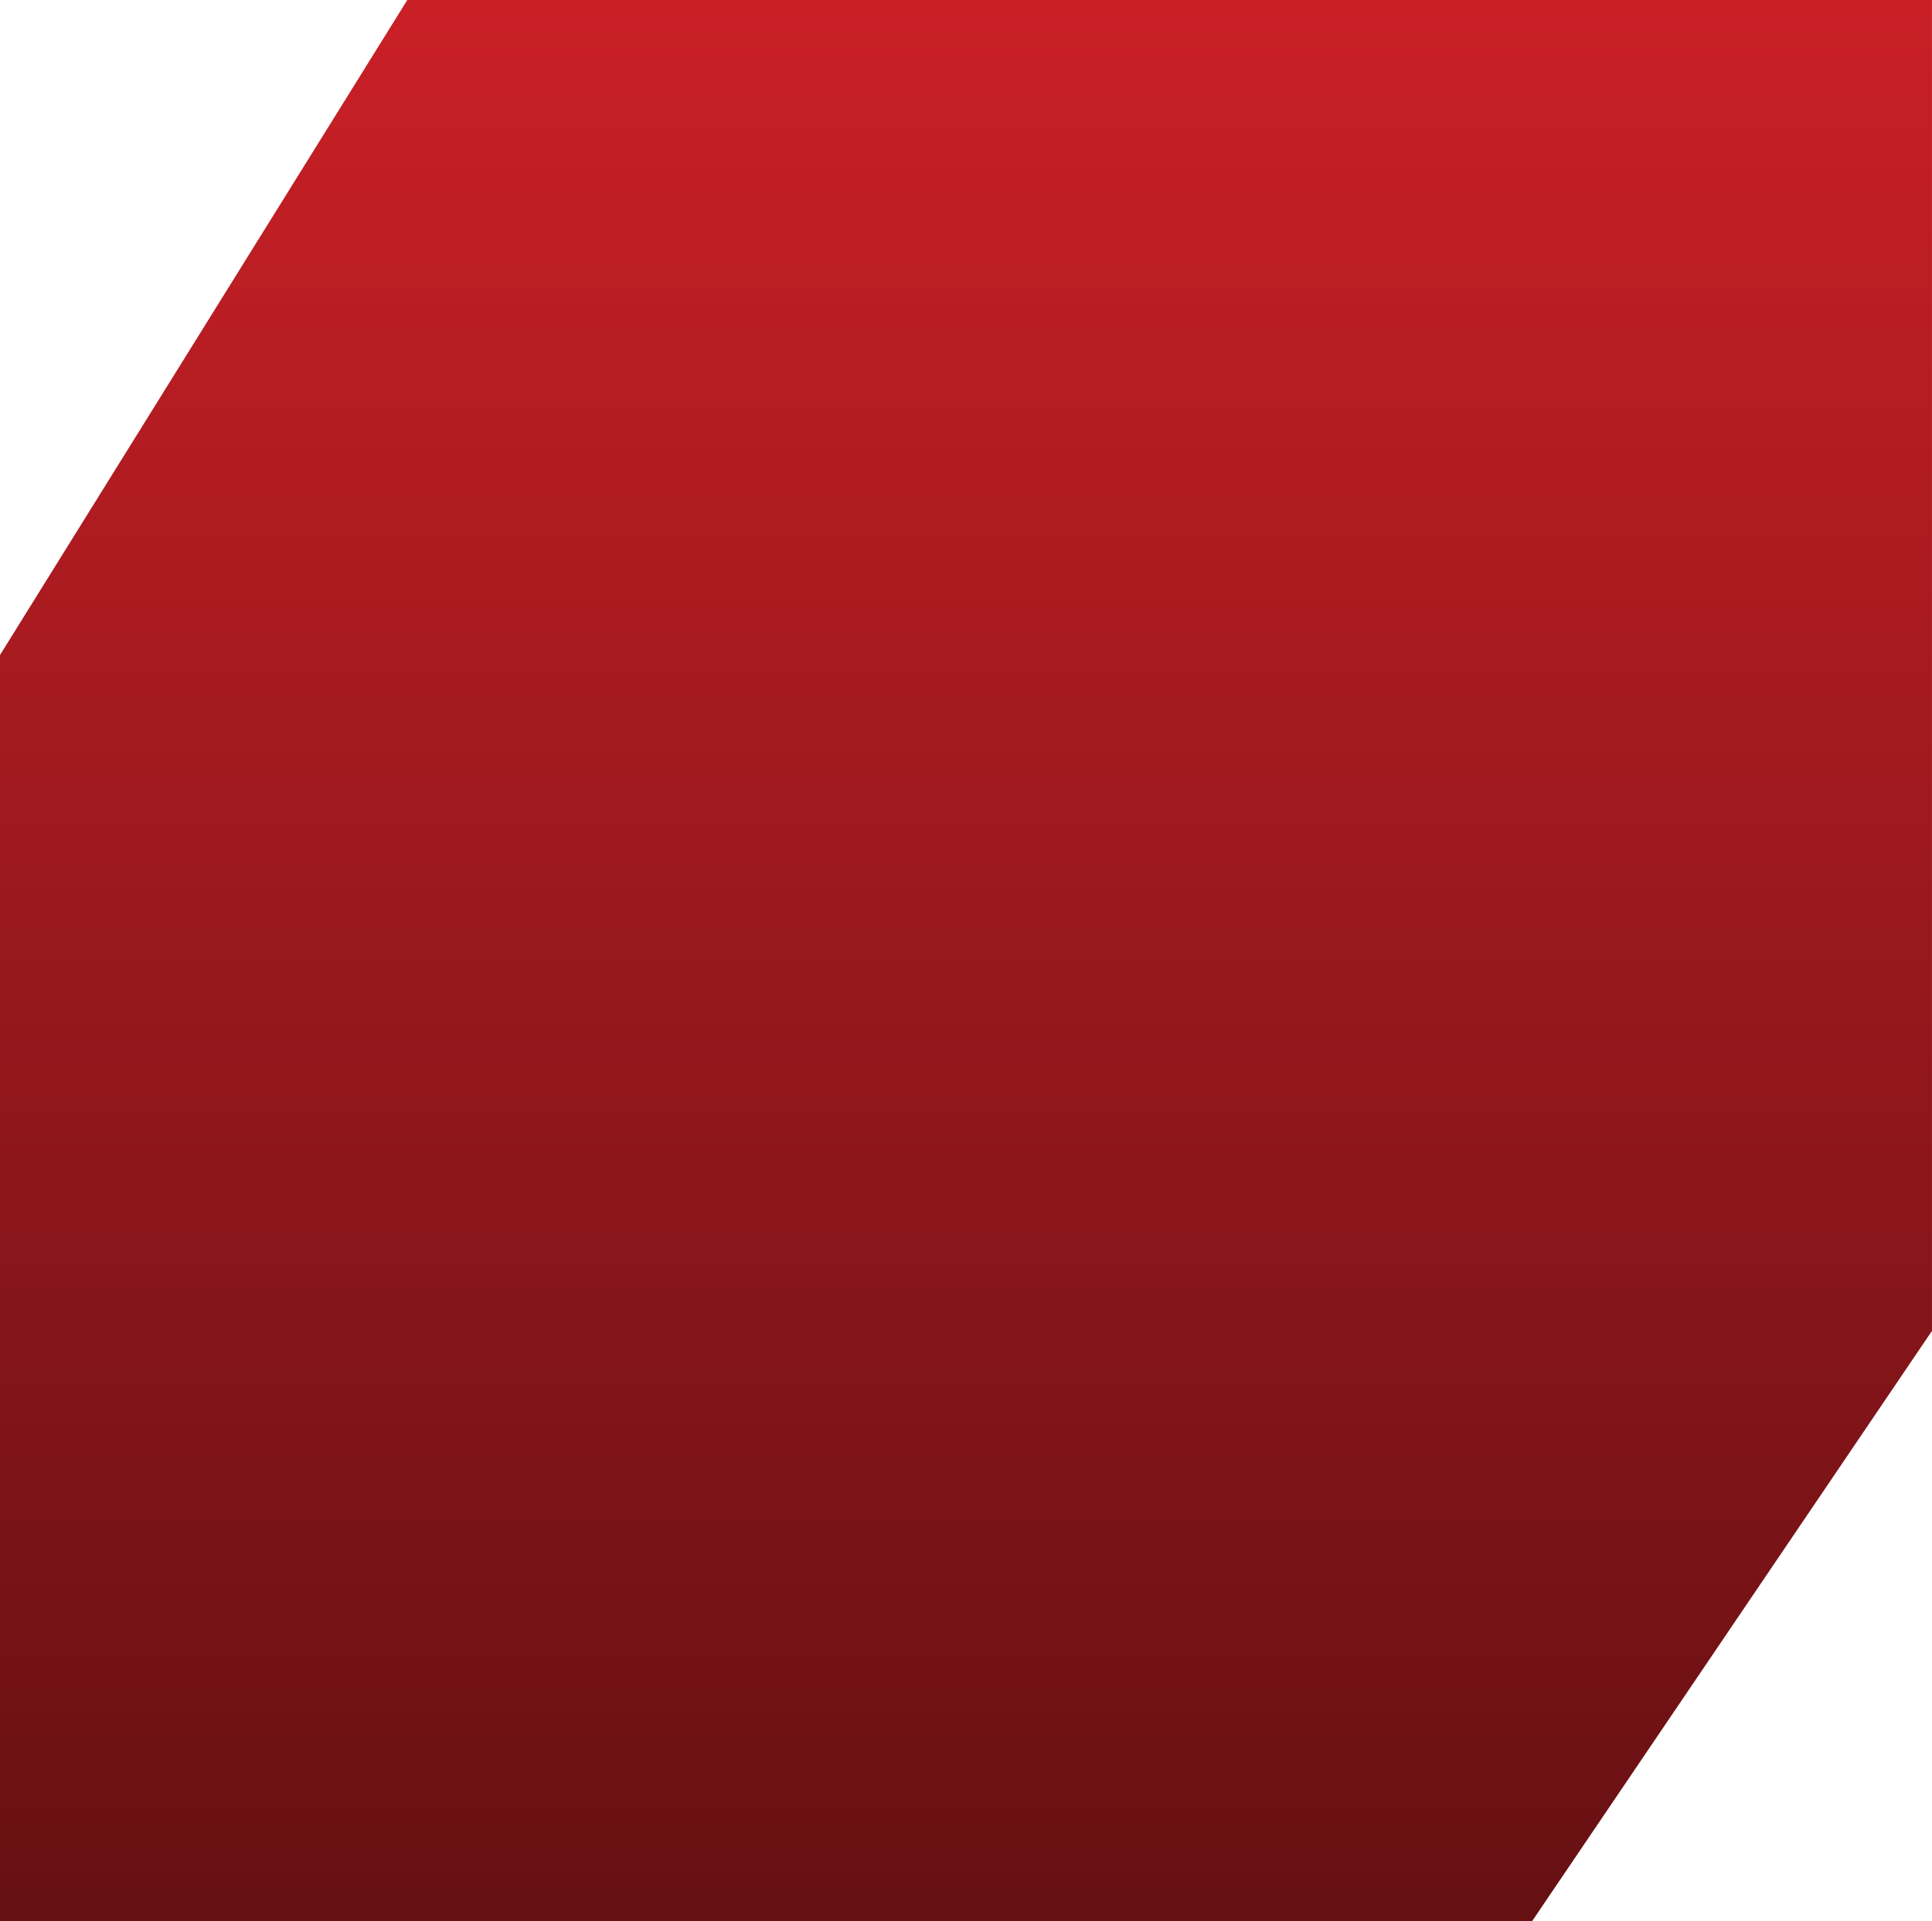 <svg xmlns="http://www.w3.org/2000/svg" xmlns:xlink="http://www.w3.org/1999/xlink" width="87.102" height="86.617" viewBox="0 0 87.102 86.617"><defs><linearGradient id="a" x1="0.5" x2="0.5" y2="1" gradientUnits="objectBoundingBox"><stop offset="0" stop-color="#ca2026"/><stop offset="1" stop-color="#651013"/></linearGradient></defs><path d="M-20671.93-5282.156l-18.363,29.533v57.084h69.076l18.025-26.61v-60.006Z" transform="translate(20690.293 5282.156)" fill="url(#a)"/></svg>